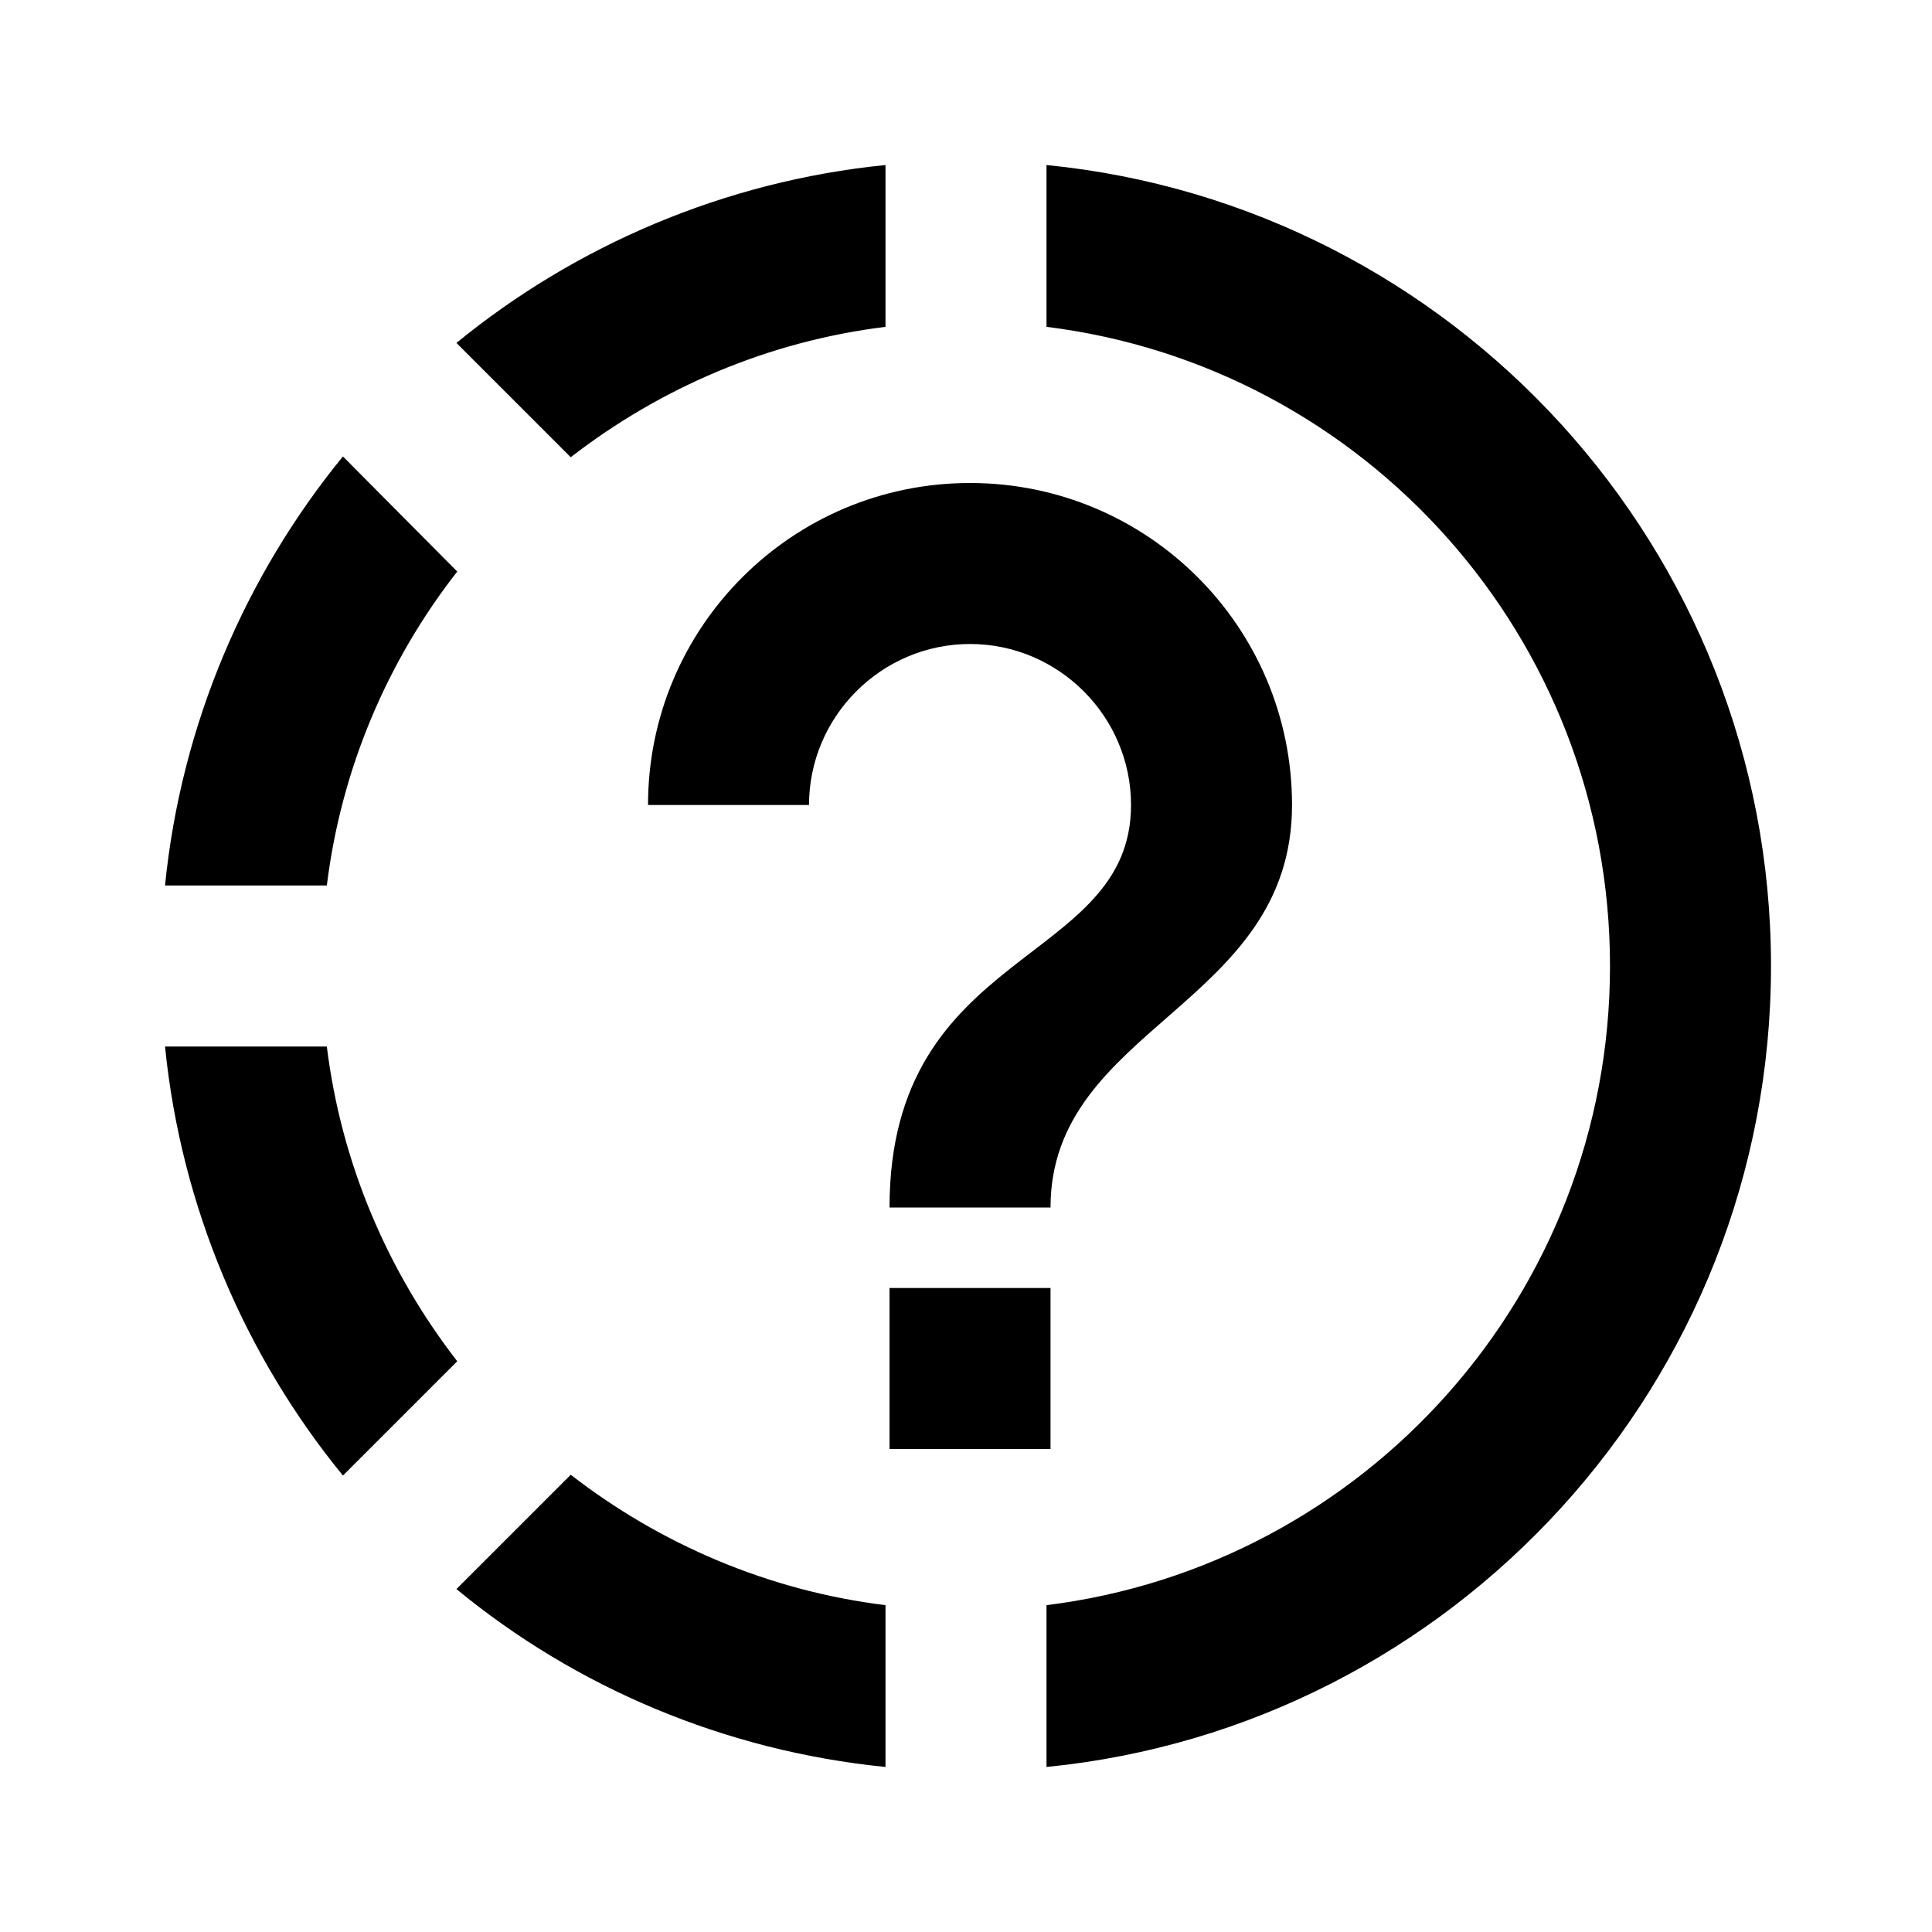 <svg xmlns="http://www.w3.org/2000/svg" viewBox="0 0 24 24"><path d="M13.05 18H11.05V16H13.05V18M13.05 15H11.05C11.05 11.75 14.05 12 14.05 10C14.05 8.9 13.15 8 12.05 8C10.95 8 10.05 8.9 10.05 10H8.05C8.05 7.79 9.84 6 12.05 6C14.26 6 16.05 7.79 16.05 10C16.05 12.5 13.05 12.75 13.05 15M22 12C22 17.18 18.05 21.45 13 21.95V19.94C16.95 19.45 20 16.08 20 12C20 7.92 16.95 4.55 13 4.06V2.05C18.05 2.55 22 6.82 22 12M11 2.05V4.06C9.54 4.24 8.2 4.82 7.09 5.68L5.67 4.26C7.15 3.05 9 2.25 11 2.05M4.06 11H2.05C2.25 9 3.05 7.15 4.26 5.67L5.68 7.1C4.82 8.2 4.24 9.54 4.06 11M11 19.94V21.95C9 21.75 7.15 20.96 5.67 19.74L7.09 18.32C8.2 19.18 9.54 19.76 11 19.94M2.05 13H4.06C4.24 14.46 4.82 15.8 5.68 16.91L4.26 18.33C3.05 16.85 2.25 15 2.05 13Z"/></svg>